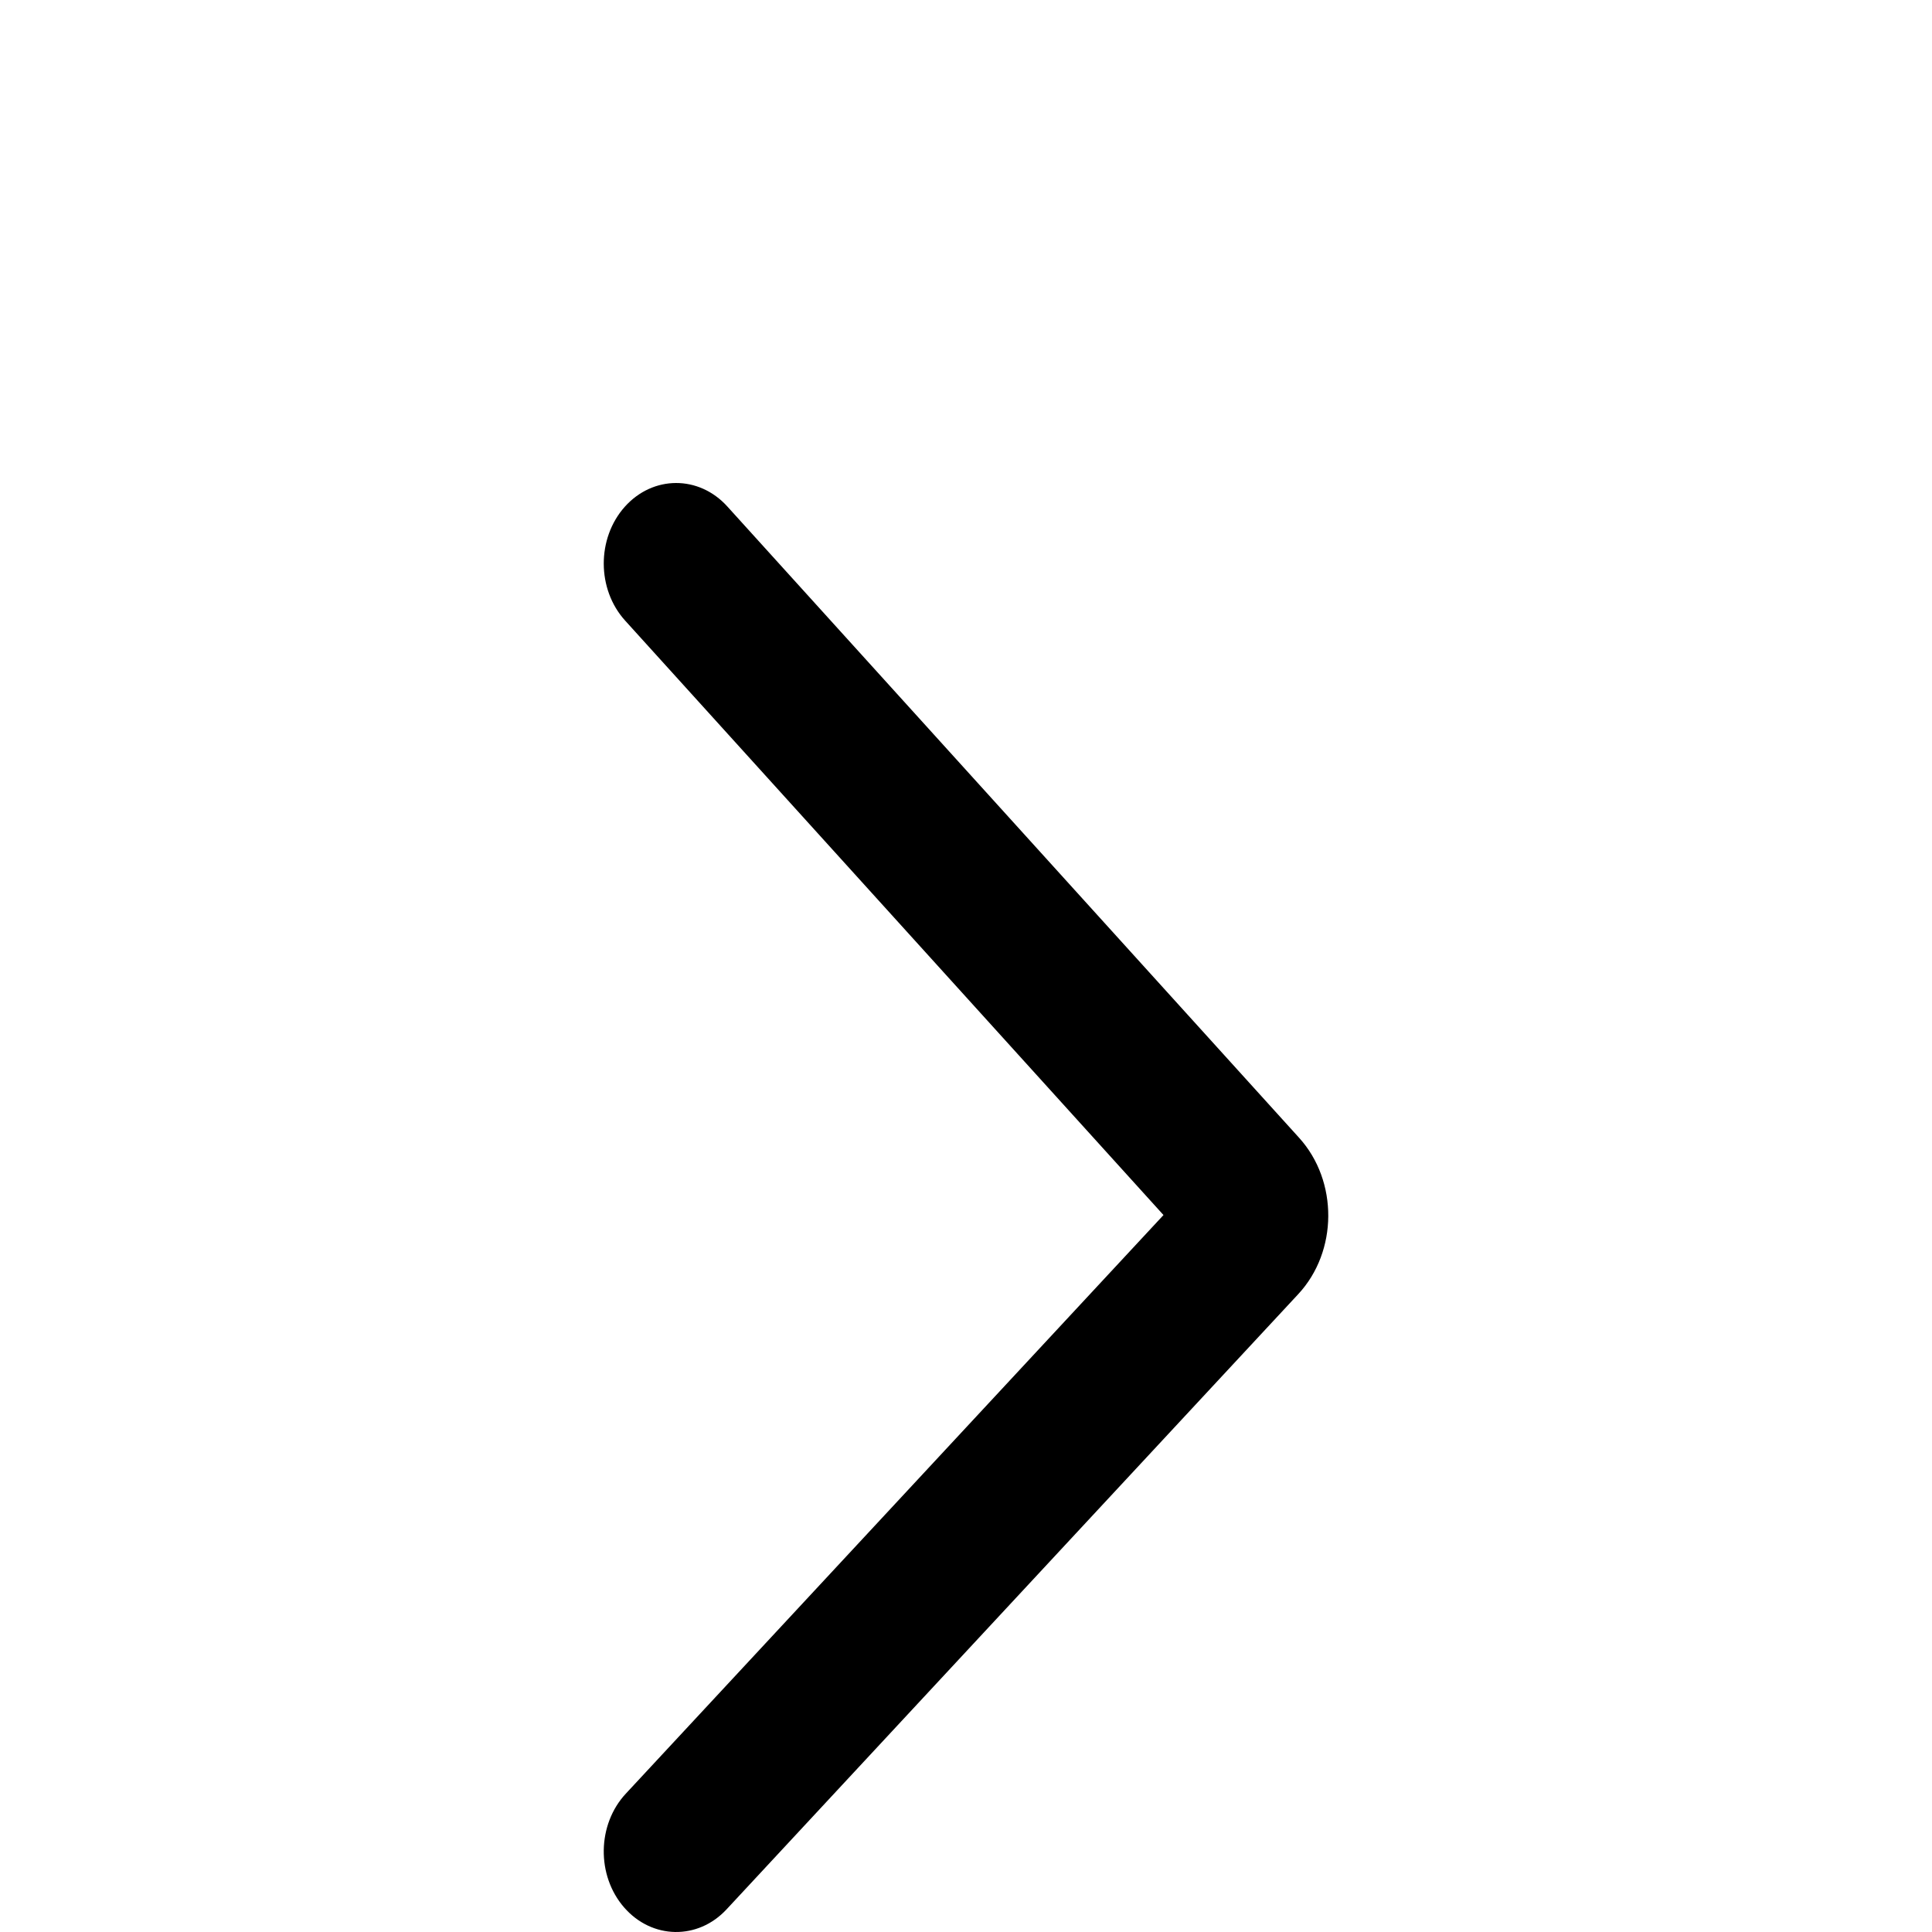 <svg width="32" height="32" viewBox="0 0 32 24" fill="none" xmlns="http://www.w3.org/2000/svg">
<path fill-rule="evenodd" clip-rule="noclip" d="M10.349 4.393C10.816 3.871 11.576 3.869 12.046 4.388L21.518 14.846C22.167 15.563 22.16 16.728 21.503 17.435L12.035 27.624C11.559 28.137 10.799 28.123 10.338 27.594C9.877 27.065 9.889 26.221 10.365 25.709L19.271 16.125L10.354 6.279C9.884 5.76 9.882 4.916 10.349 4.393Z" fill="currentColor"/>
</svg>
